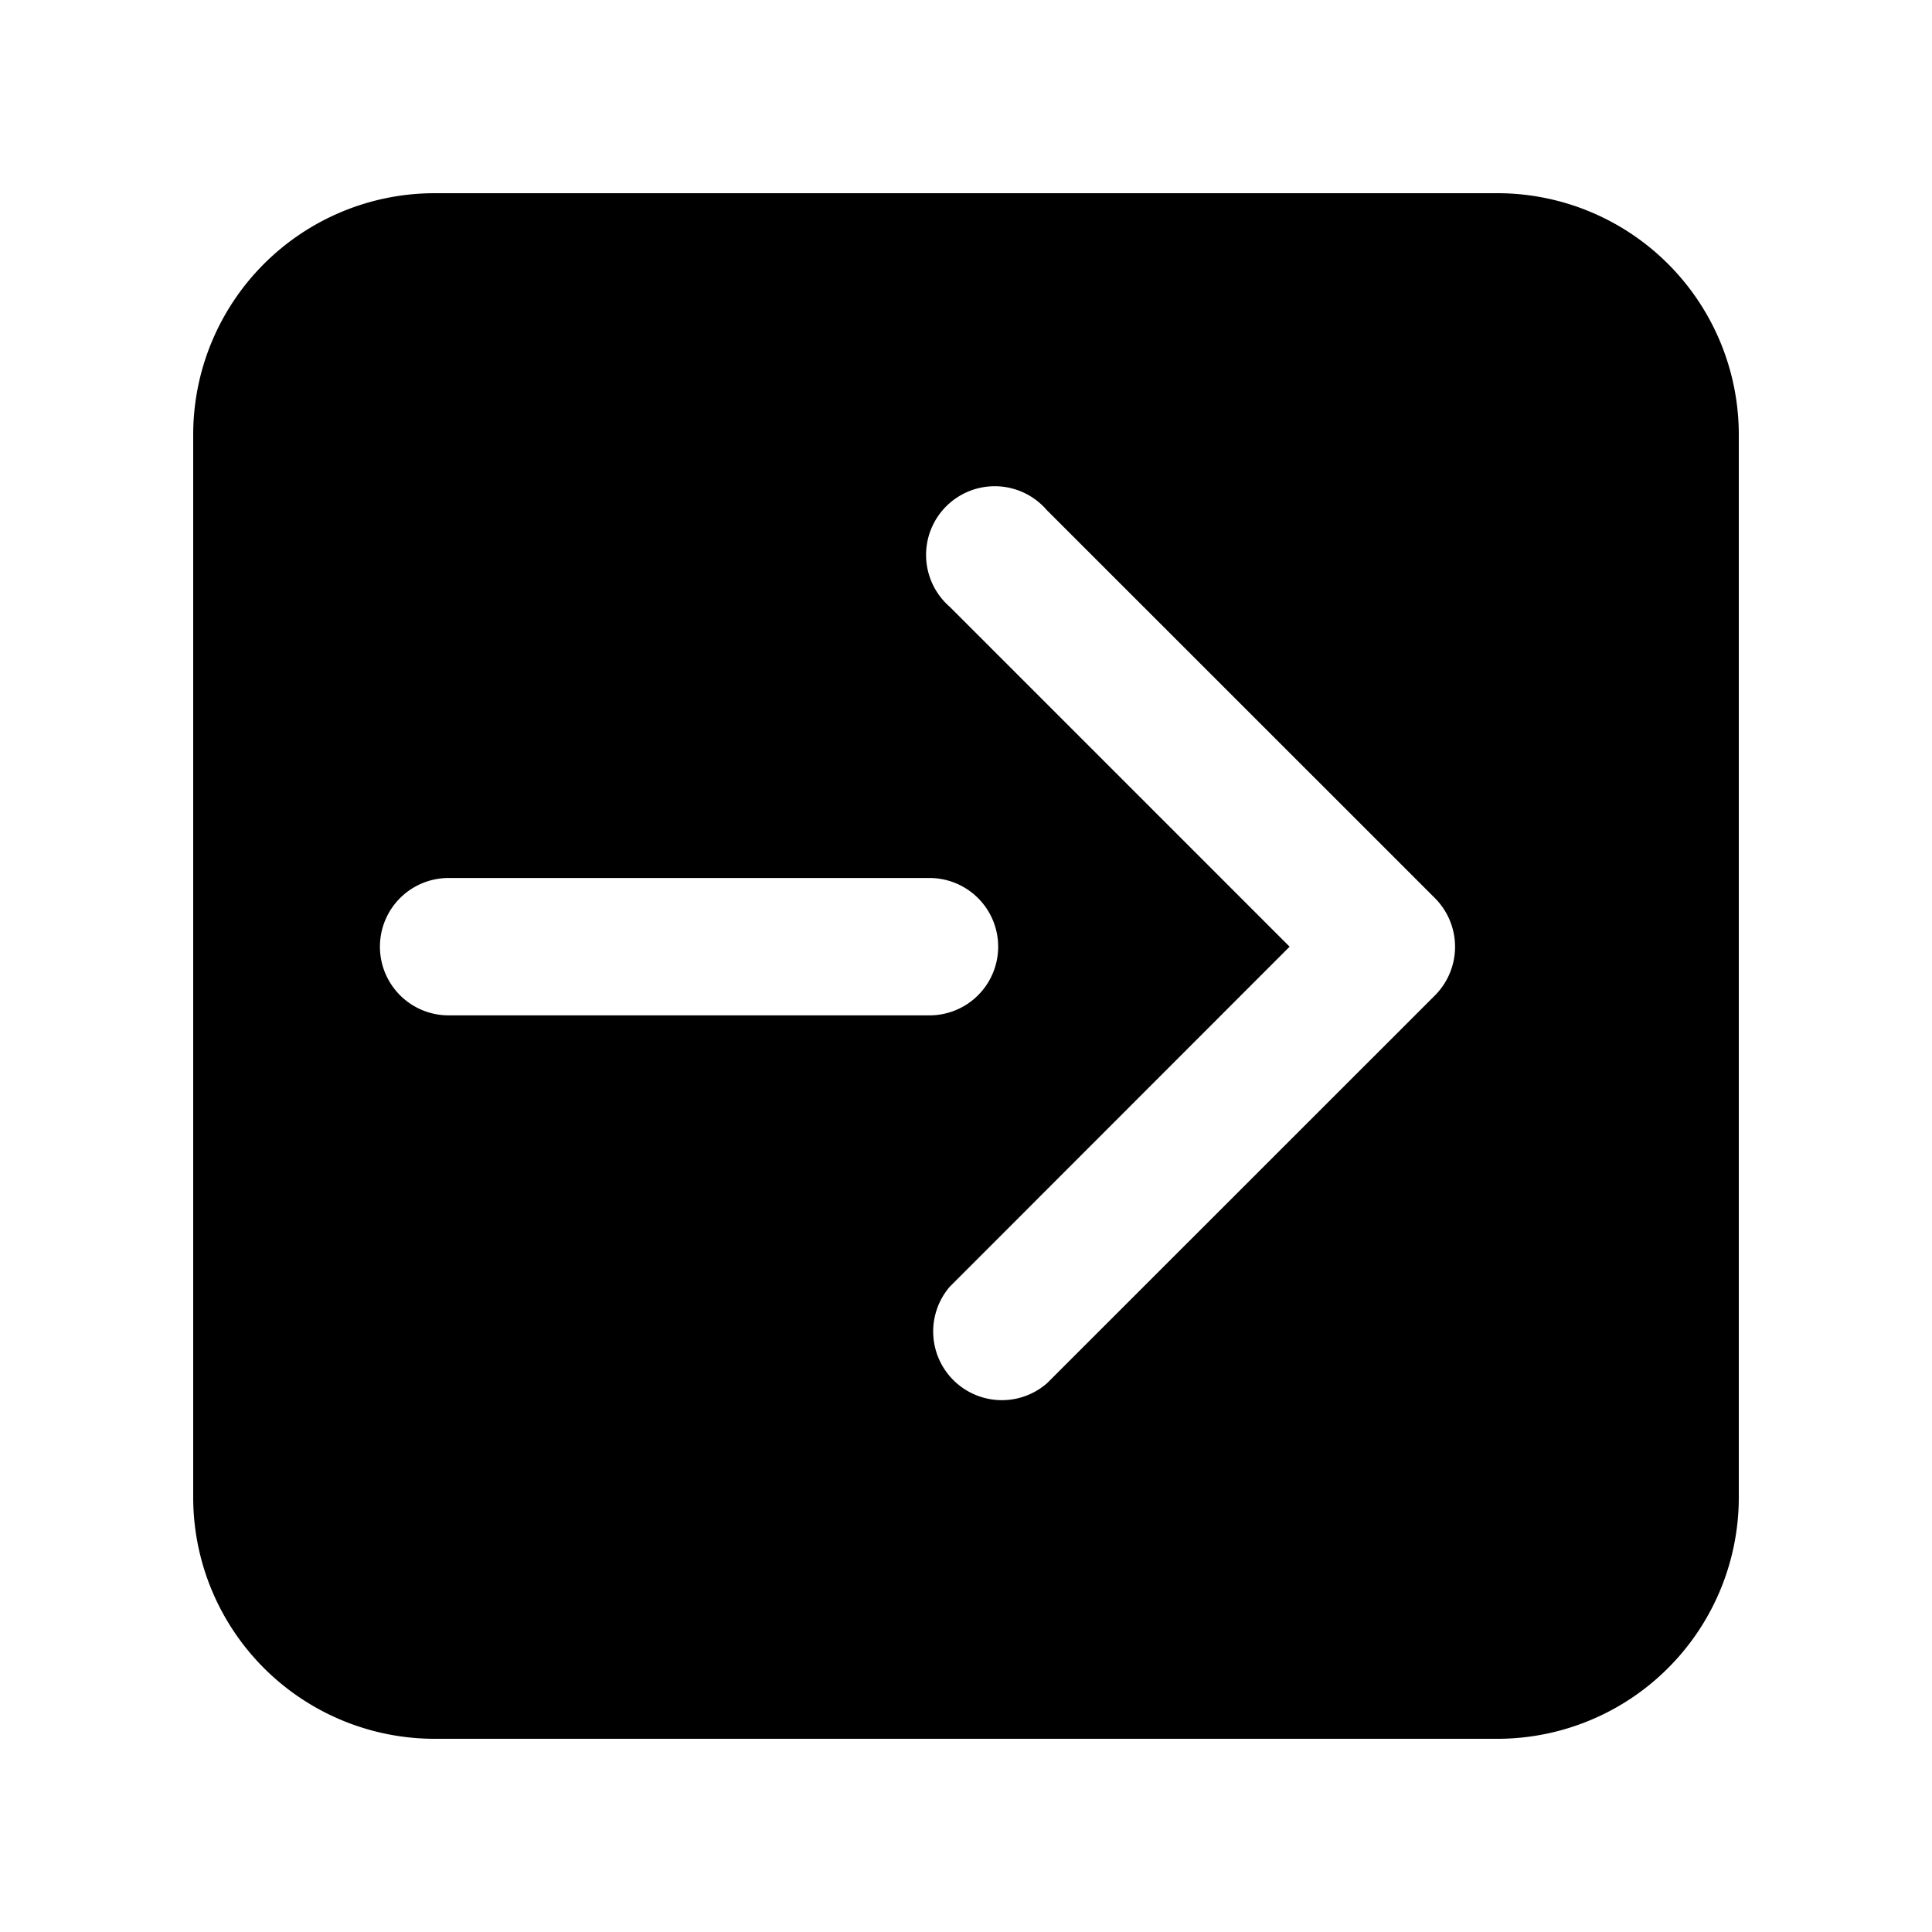 <svg xmlns="http://www.w3.org/2000/svg" viewBox="0 0 20 20"><path d="M15.5,2H4.5A2.5,2.5,0,0,0,2,4.5v11A2.5,2.5,0,0,0,4.5,18h11A2.5,2.5,0,0,0,18,15.5V4.5A2.5,2.5,0,0,0,15.5,2ZM4.644,10.511a.711.711,0,1,1,0-1.422H9.622a.711.711,0,0,1,0,1.422ZM14.859,10.3l-.5.5-3.52,3.519a.711.711,0,0,1-1.006-1L13.35,9.8,9.83,6.28a.711.711,0,1,1,1.006-1l3.52,3.519.5.5A.713.713,0,0,1,14.859,10.3Z"/></svg>